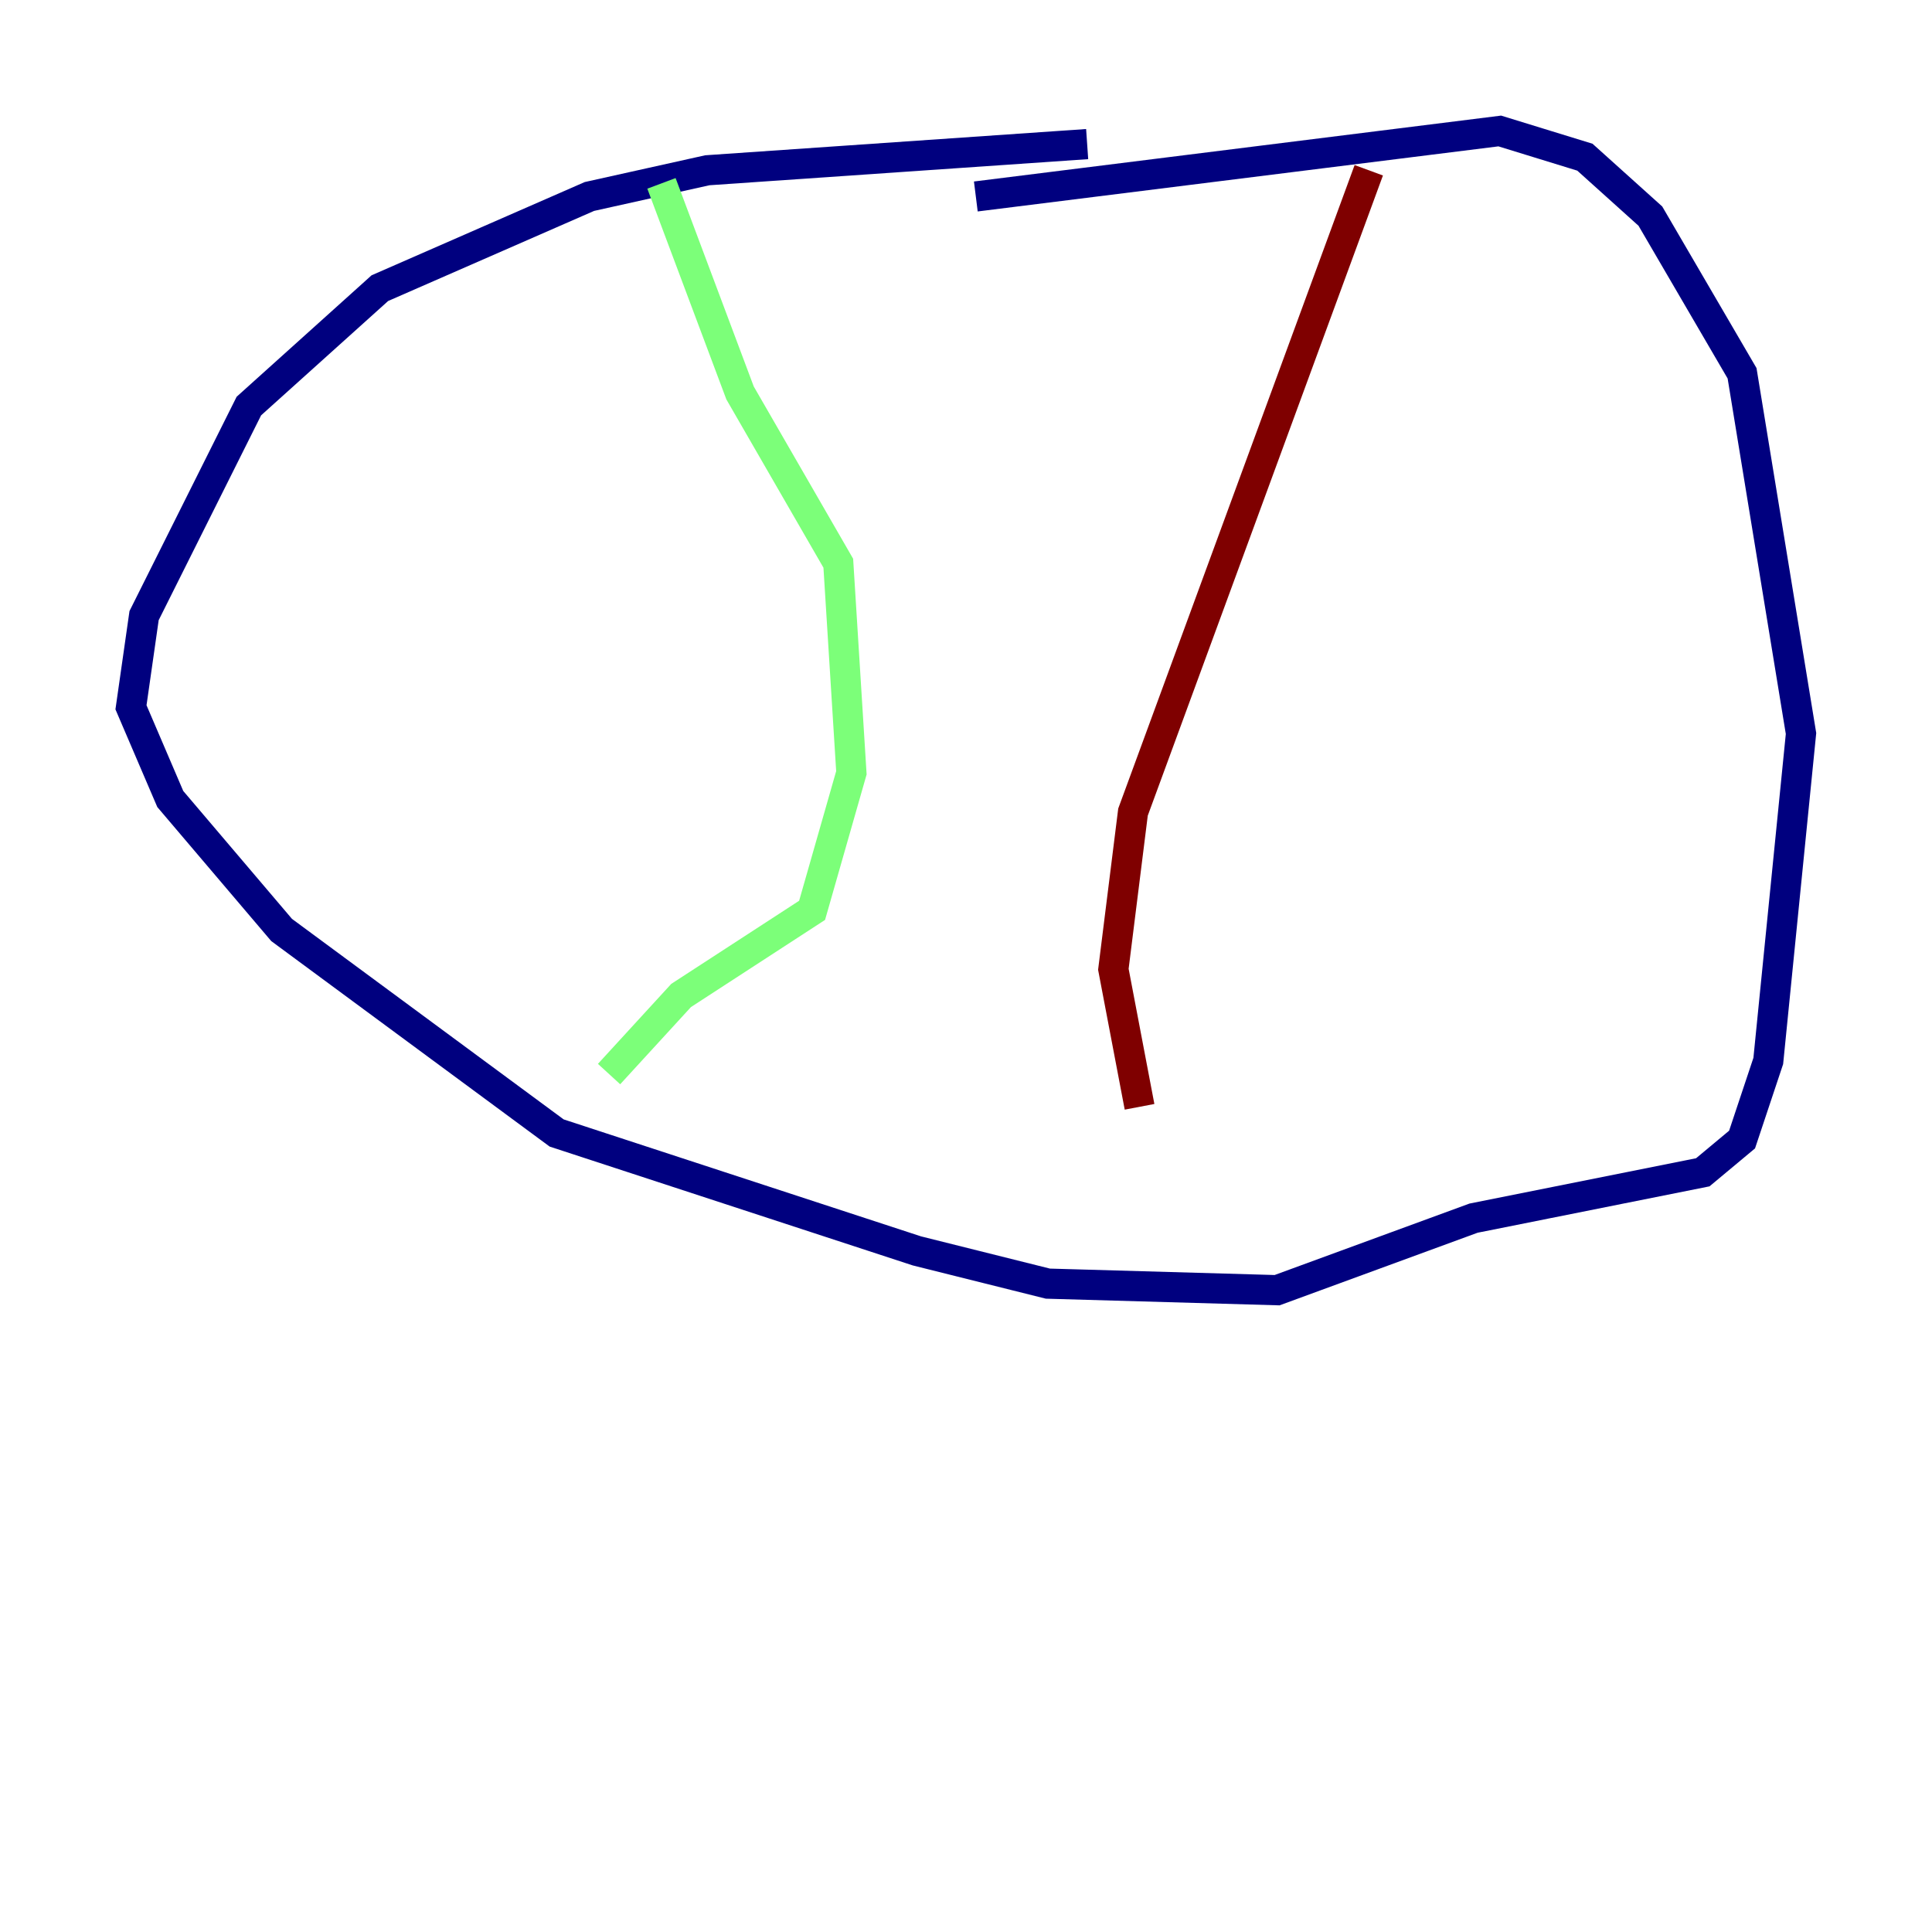 <?xml version="1.0" encoding="utf-8" ?>
<svg baseProfile="tiny" height="128" version="1.2" viewBox="0,0,128,128" width="128" xmlns="http://www.w3.org/2000/svg" xmlns:ev="http://www.w3.org/2001/xml-events" xmlns:xlink="http://www.w3.org/1999/xlink"><defs /><polyline fill="none" points="72.027,9.546 46.861,11.281 39.051,13.017 25.166,19.091 16.488,26.902 9.546,40.786 8.678,46.861 11.281,52.936 18.658,61.614 36.881,75.064 60.746,82.875 69.424,85.044 84.61,85.478 97.627,80.705 112.814,77.668 115.417,75.498 117.153,70.291 119.322,48.597 115.417,24.732 109.342,14.319 105.003,10.414 99.363,8.678 64.651,13.017" stroke="#00007f" stroke-width="2" /><polyline fill="none" points="43.824,12.149 49.031,26.034 55.539,37.315 56.407,51.2 53.803,60.312 45.125,65.953 40.352,71.159" stroke="#7cff79" stroke-width="2" /><polyline fill="none" points="90.685,11.281 75.064,53.803 73.763,64.217 75.498,73.329" stroke="#7f0000" stroke-width="2" /></svg>